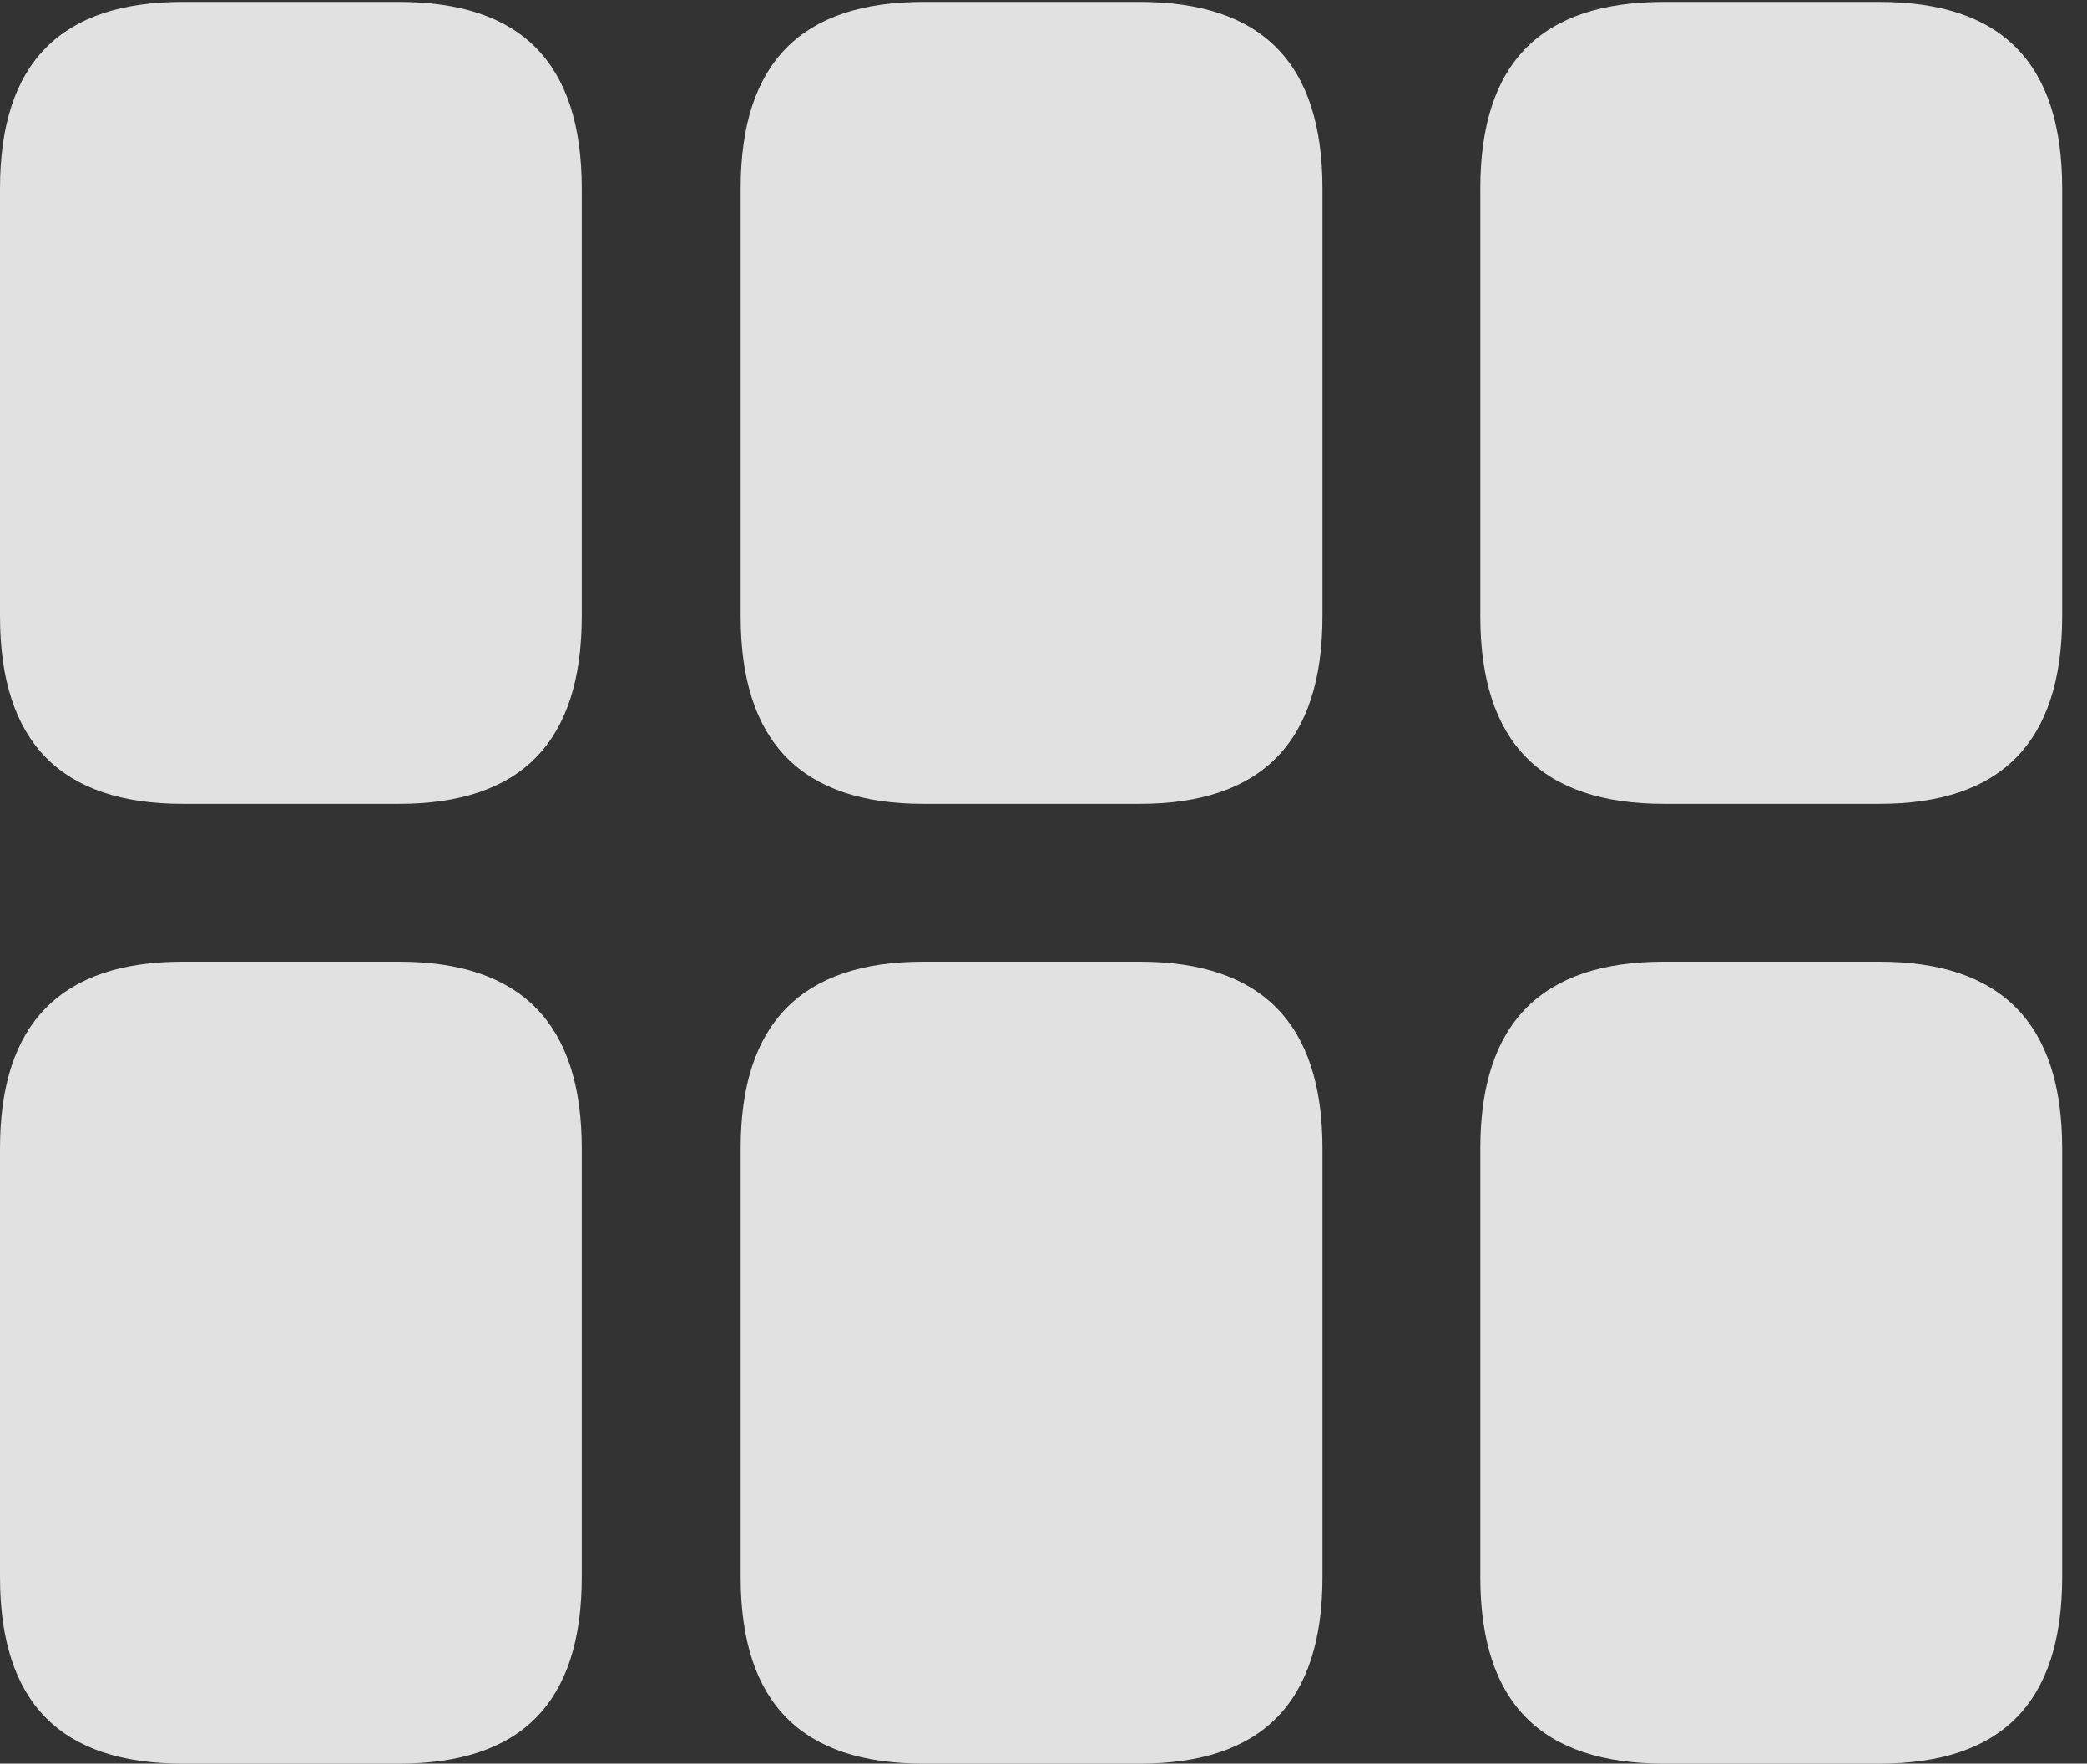 <?xml version="1.0" encoding="UTF-8"?>
<!--Generator: Apple Native CoreSVG 326-->
<!DOCTYPE svg
PUBLIC "-//W3C//DTD SVG 1.1//EN"
       "http://www.w3.org/Graphics/SVG/1.1/DTD/svg11.dtd">
<svg version="1.1" xmlns="http://www.w3.org/2000/svg" xmlns:xlink="http://www.w3.org/1999/xlink" viewBox="0 0 29.818 25.197">
 <rect x="0" y="0" width="29.818" height="25.197" fill="#333333" stroke="none"/>
 <g>
  <rect height="25.197" opacity="0" width="29.818" x="0" y="0"/>
  <path d="M23.775 25.197L26.852 25.197C28.588 25.197 29.463 24.336 29.463 22.531L29.463 16.406C29.463 14.615 28.588 13.74 26.852 13.74L23.775 13.74C22.025 13.74 21.15 14.615 21.15 16.406L21.15 22.531C21.15 24.336 22.025 25.197 23.775 25.197Z" fill="white" fill-opacity="0.85"/>
  <path d="M13.193 25.197L16.283 25.197C18.02 25.197 18.895 24.336 18.895 22.531L18.895 16.406C18.895 14.615 18.02 13.74 16.283 13.74L13.193 13.74C11.457 13.74 10.582 14.615 10.582 16.406L10.582 22.531C10.582 24.336 11.457 25.197 13.193 25.197Z" fill="white" fill-opacity="0.85"/>
  <path d="M2.611 25.197L5.701 25.197C7.438 25.197 8.312 24.336 8.312 22.531L8.312 16.406C8.312 14.615 7.438 13.74 5.701 13.74L2.611 13.74C0.875 13.74 0 14.615 0 16.406L0 22.531C0 24.336 0.875 25.197 2.611 25.197Z" fill="white" fill-opacity="0.85"/>
  <path d="M23.775 11.484L26.852 11.484C28.588 11.484 29.463 10.609 29.463 8.805L29.463 2.693C29.463 0.889 28.588 0.027 26.852 0.027L23.775 0.027C22.025 0.027 21.15 0.889 21.15 2.693L21.15 8.805C21.15 10.609 22.025 11.484 23.775 11.484Z" fill="white" fill-opacity="0.85"/>
  <path d="M13.193 11.484L16.283 11.484C18.02 11.484 18.895 10.609 18.895 8.805L18.895 2.693C18.895 0.889 18.02 0.027 16.283 0.027L13.193 0.027C11.457 0.027 10.582 0.889 10.582 2.693L10.582 8.805C10.582 10.609 11.457 11.484 13.193 11.484Z" fill="white" fill-opacity="0.85"/>
  <path d="M2.611 11.484L5.701 11.484C7.438 11.484 8.312 10.609 8.312 8.805L8.312 2.693C8.312 0.889 7.438 0.027 5.701 0.027L2.611 0.027C0.875 0.027 0 0.889 0 2.693L0 8.805C0 10.609 0.875 11.484 2.611 11.484Z" fill="white" fill-opacity="0.85"/>
 </g>
</svg>
